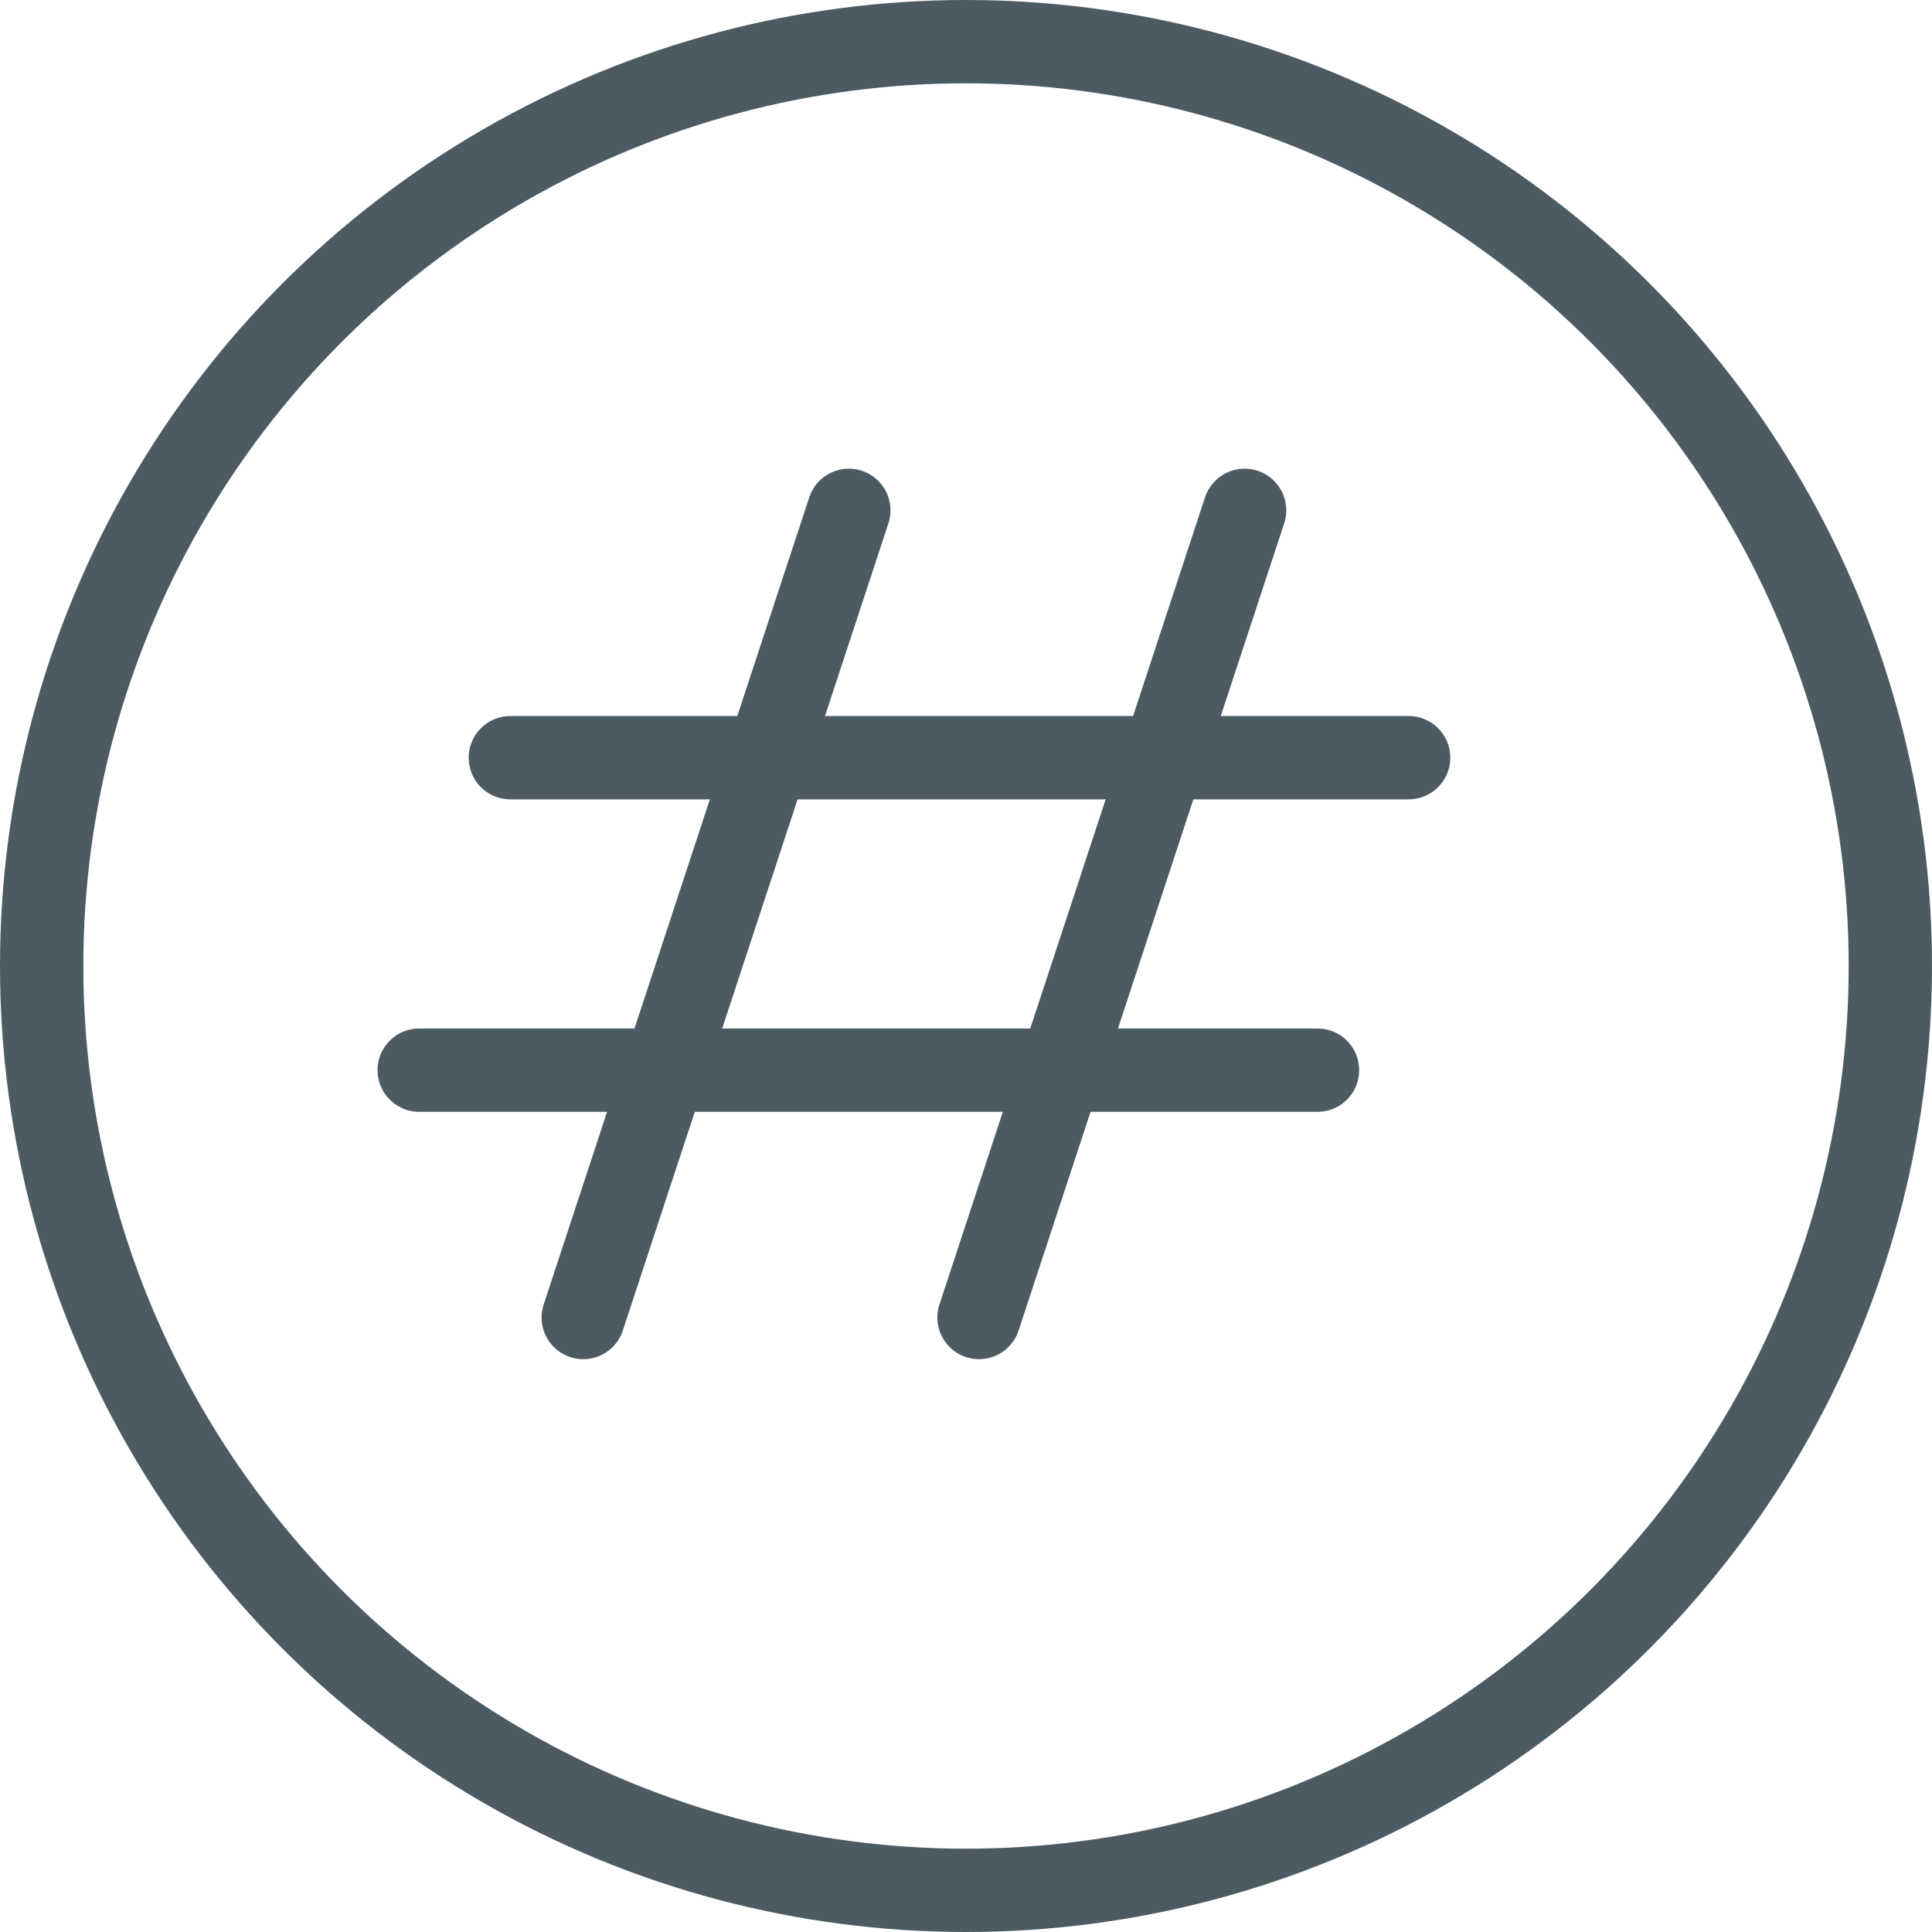 <?xml version="1.0" encoding="UTF-8"?>

<svg xmlns="http://www.w3.org/2000/svg" version="1.2" baseProfile="tiny" xml:space="preserve" style="shape-rendering:geometricPrecision; fill-rule:evenodd;" width="7.42mm" height="7.42mm" viewBox="-3.51 -3.51 7.42 7.42">
  <title>EMFOULGD</title>
  <desc>Embedded symbol of foul ground curve</desc>
  <rect style="stroke:black;stroke-width:0.32;display:none;" fill="none" x="-3.35" y="-3.35" height="7.1" width="7.1"/>
  <rect style="stroke:blue;stroke-width:0.32;display:none;" fill="none" x="-3.35" y="-3.35" height="7.1" width="7.1"/>
  <path d=" M -0.25,-1.55 L -1.27,1.55" style="stroke-linecap:round;stroke-linejoin:round;fill:none;stroke:#4C5B63;" stroke-width="0.32" />
  <path d=" M 1.27,-1.55 L 0.25,1.55" style="stroke-linecap:round;stroke-linejoin:round;fill:none;stroke:#4C5B63;" stroke-width="0.32" />
  <path d=" M -1.55,-0.6 L 1.9,-0.6" style="stroke-linecap:round;stroke-linejoin:round;fill:none;stroke:#4C5B63;" stroke-width="0.32" />
  <path d=" M -1.9,0.6 L 1.55,0.6" style="stroke-linecap:round;stroke-linejoin:round;fill:none;stroke:#4C5B63;" stroke-width="0.32" />
  <circle style="stroke-linecap:round;stroke-linejoin:round;fill:none;stroke:#4C5B63;" stroke-width="0.32"  cx="0.2" cy="0.2" r="3.55"/>
  <circle style="stroke:red;stroke-width:0.64;display:none;" fill="none" cx="0" cy="0" r="1"/>
</svg>
